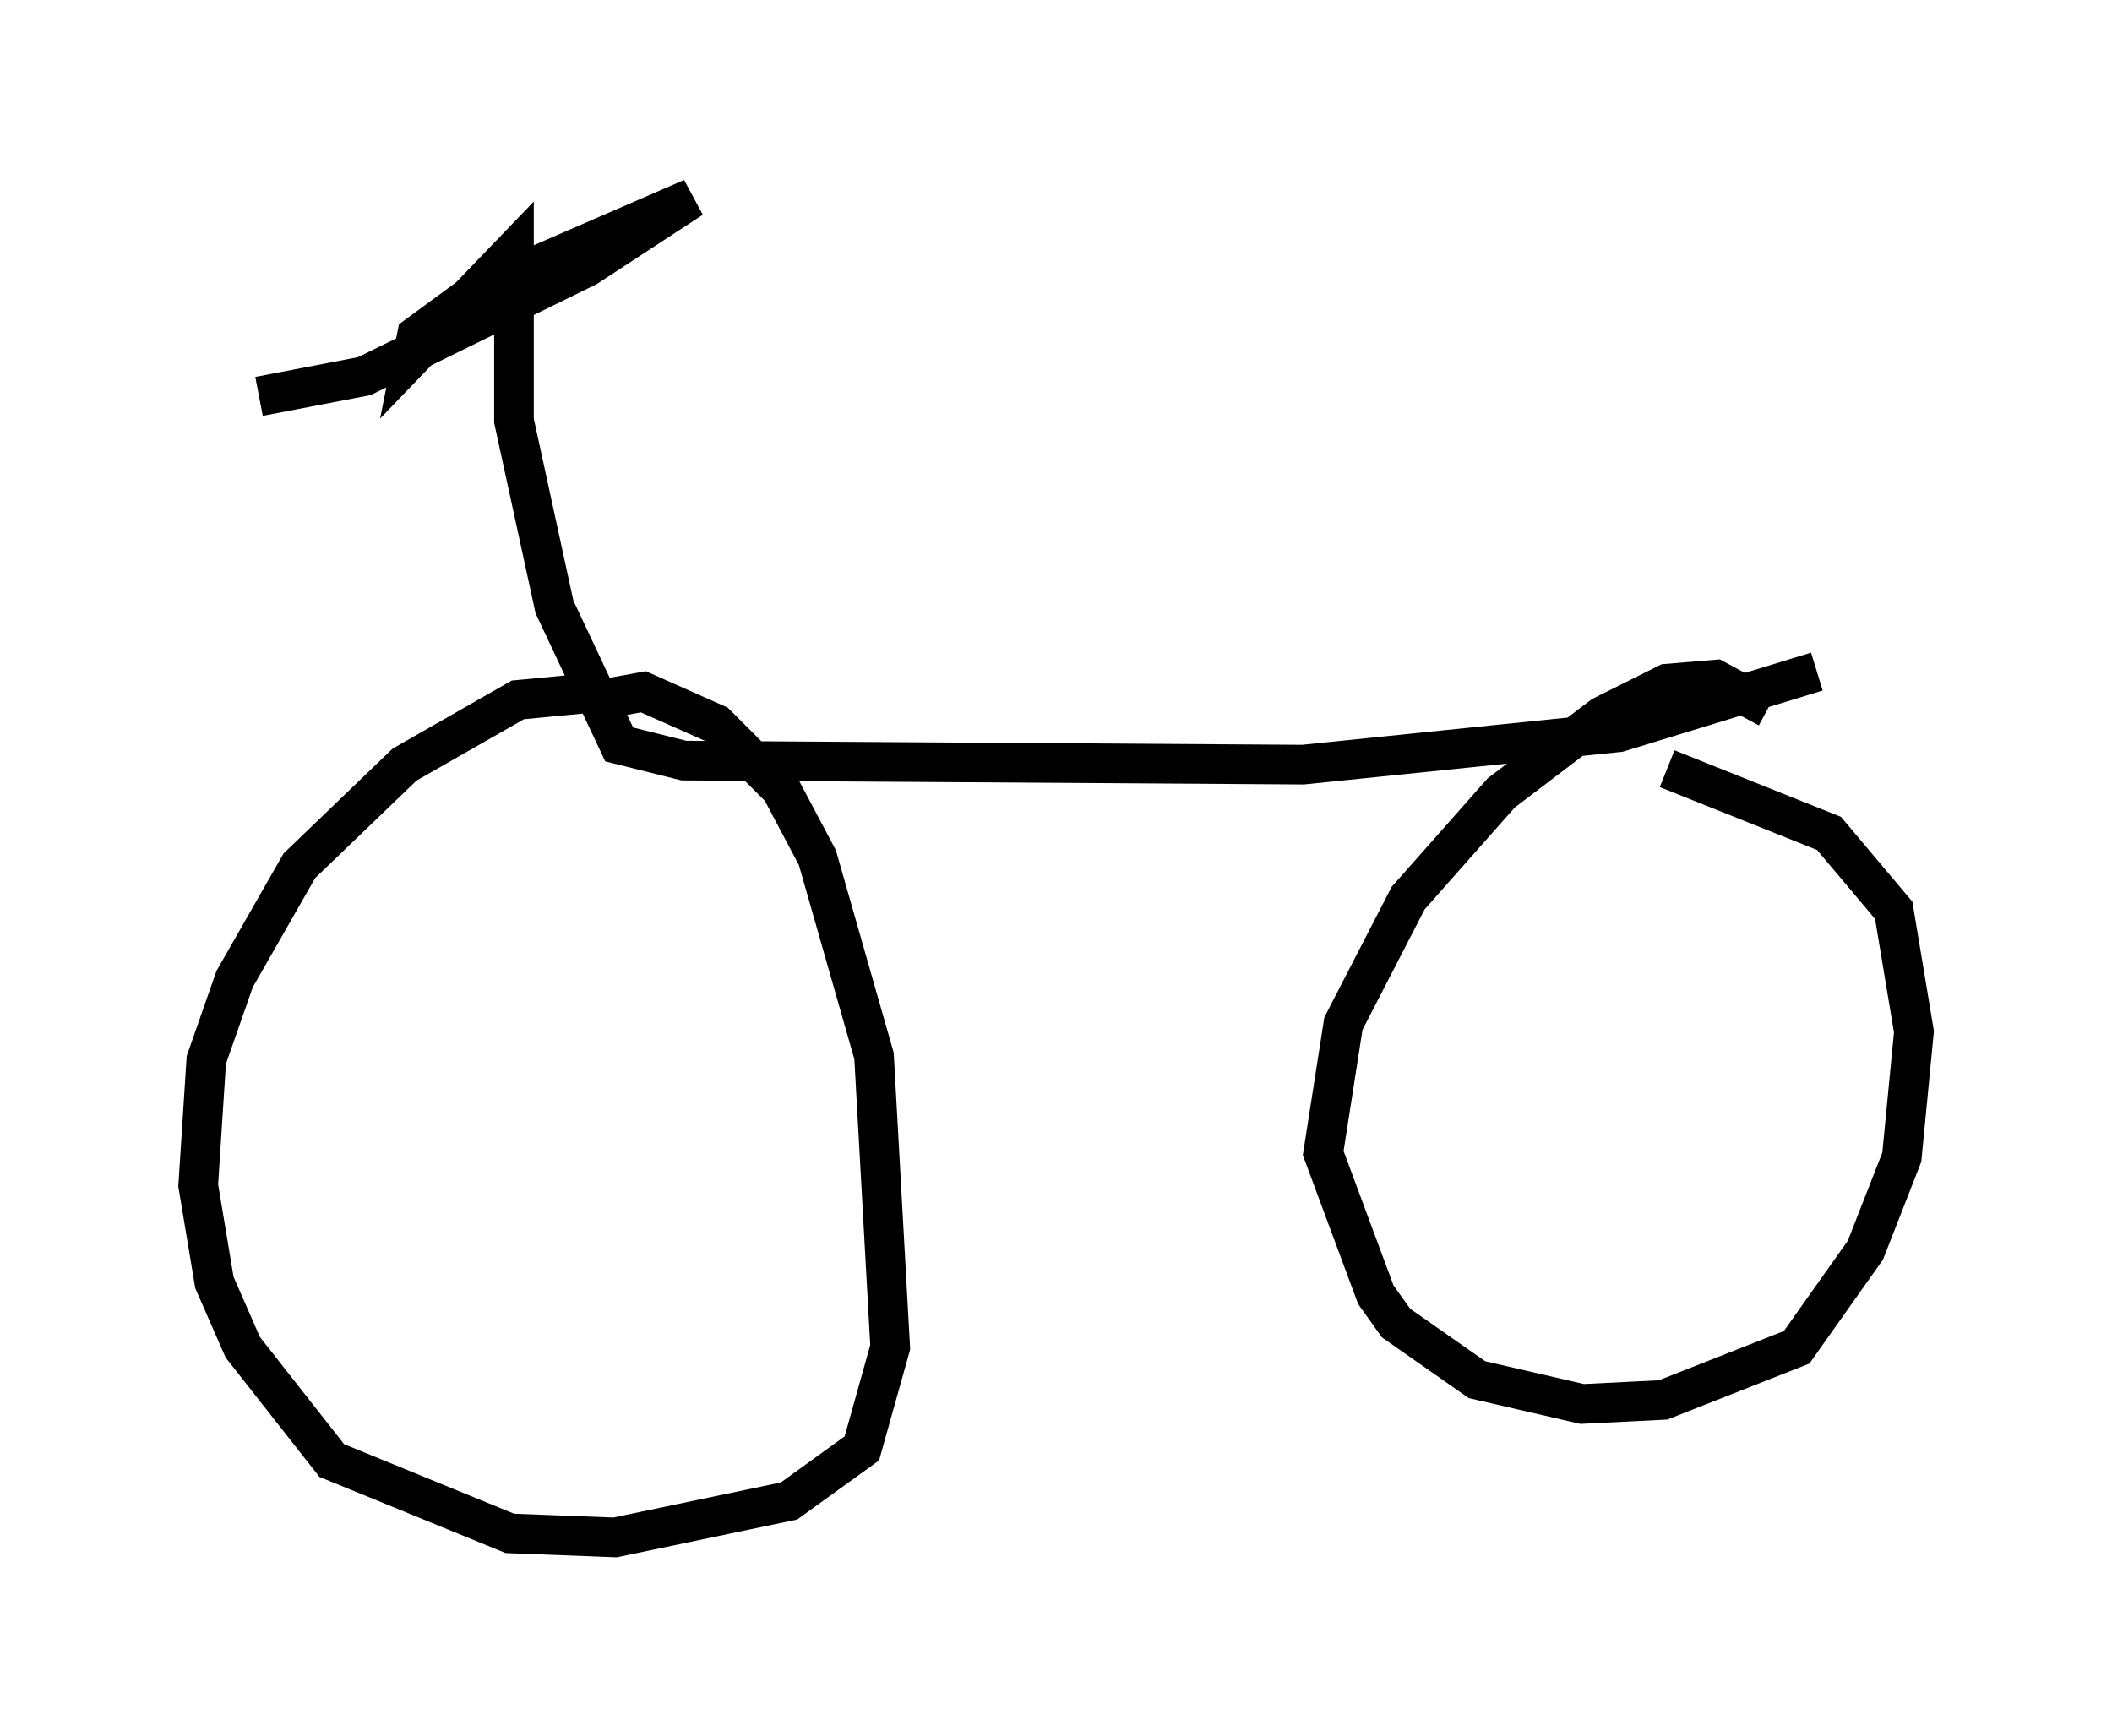 <?xml version="1.0" encoding="utf-8" ?>
<svg baseProfile="full" height="43.79" version="1.1" width="53.284" xmlns="http://www.w3.org/2000/svg" xmlns:ev="http://www.w3.org/2001/xml-events" xmlns:xlink="http://www.w3.org/1999/xlink"><defs /><rect fill="white" height="43.79" width="53.284" x="0" y="0" /><path d="M16.638, 18.067 m-1.429, -0.613 l-2.144, 0.204 -2.858, 1.633 l-2.654, 2.552 -1.633, 2.858 l-0.715, 2.042 -0.204, 3.165 l0.408, 2.45 0.715, 1.633 l2.246, 2.858 4.492, 1.838 l2.654, 0.102 4.39, -0.919 l1.838, -1.327 0.715, -2.552 l-0.408, -7.35 -1.429, -5.002 l-0.919, -1.735 -1.633, -1.633 l-1.838, -0.817 -1.123, 0.204 m29.502, 0.204 l-1.327, -0.715 -1.225, 0.102 l-1.633, 0.817 -2.552, 1.94 l-2.348, 2.654 -1.633, 3.165 l-0.51, 3.267 1.327, 3.573 l0.51, 0.715 2.042, 1.429 l2.654, 0.613 2.042, -0.102 l3.369, -1.327 1.735, -2.45 l0.919, -2.348 0.306, -3.165 l-0.51, -3.063 -1.633, -1.94 l-4.083, -1.633 m3.777, -2.45 l-5.002, 1.531 -7.963, 0.817 l-15.619, -0.102 -1.633, -0.408 l-1.633, -3.471 -1.021, -4.696 l0.0, -4.288 -2.552, 2.654 l0.102, -0.51 1.531, -1.123 l5.41, -2.348 -2.654, 1.735 l-5.615, 2.756 -2.654, 0.51 " fill="none" stroke="black" stroke-width="1" /></svg>